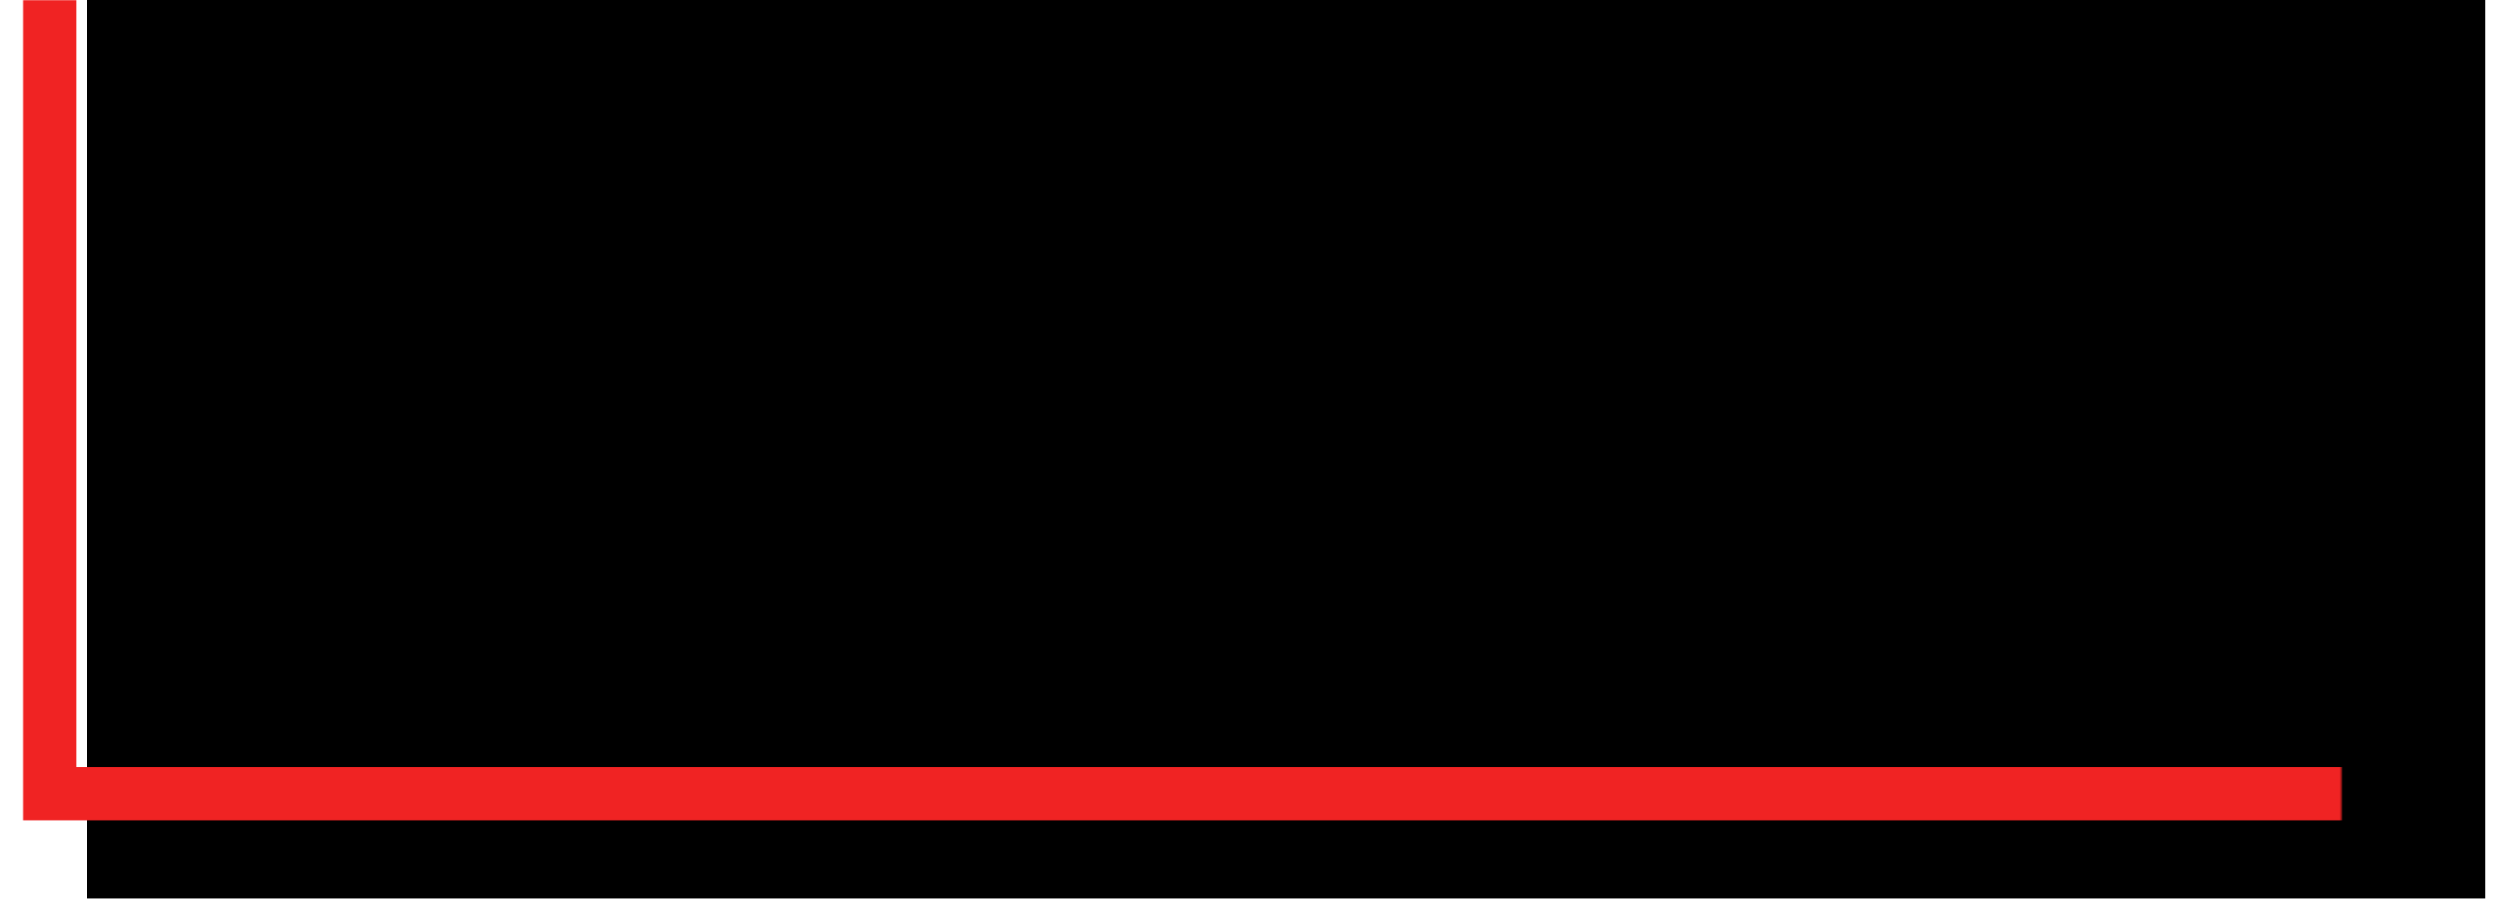 <?xml version="1.0" encoding="UTF-8" standalone="no"?>
<svg width="1408px" height="515px" viewBox="0 0 1408 515" version="1.1" xmlns="http://www.w3.org/2000/svg" xmlns:xlink="http://www.w3.org/1999/xlink">
    <!-- Generator: Sketch 3.7.2 (28276) - http://www.bohemiancoding.com/sketch -->
    <title>Steve Jobs box</title>
    <desc>Created with Sketch.</desc>
    <defs>
        <polygon id="path-1" points="45 89 45 -284 1395.683 -284 1395.683 462 45 462"></polygon>
        <filter x="-50%" y="-50%" width="200%" height="200%" filterUnits="objectBoundingBox" id="filter-2">
            <feMorphology radius="1" operator="dilate" in="SourceAlpha" result="shadowSpreadOuter1"></feMorphology>
            <feOffset dx="18" dy="22" in="shadowSpreadOuter1" result="shadowOffsetOuter1"></feOffset>
            <feMorphology radius="31" operator="erode" in="SourceAlpha" result="shadowInner"></feMorphology>
            <feOffset dx="18" dy="22" in="shadowInner" result="shadowInner"></feOffset>
            <feComposite in="shadowOffsetOuter1" in2="shadowInner" operator="out" result="shadowOffsetOuter1"></feComposite>
            <feGaussianBlur stdDeviation="15" in="shadowOffsetOuter1" result="shadowBlurOuter1"></feGaussianBlur>
            <feColorMatrix values="0 0 0 0 0   0 0 0 0 0   0 0 0 0 0  0 0 0 0.5 0" type="matrix" in="shadowBlurOuter1"></feColorMatrix>
        </filter>
        <mask id="mask-3" maskContentUnits="userSpaceOnUse" maskUnits="objectBoundingBox" x="0" y="0" width="1350.683" height="746" fill="white">
            <use xlink:href="#path-1"></use>
        </mask>
    </defs>
    <g id="Welcome" stroke="none" stroke-width="1" fill="none" fill-rule="evenodd">
        <g id="Desktop-HD-2-page-2" transform="translate(-32, 0)">
            <g id="Steve-Jobs-box">
                <use fill="black" fill-opacity="1" filter="url(#filter-2)" xlink:href="#path-1"></use>
                <use stroke="#F02323" mask="url(#mask-3)" stroke-width="60" xlink:href="#path-1"></use>
            </g>
        </g>
    </g>
</svg>